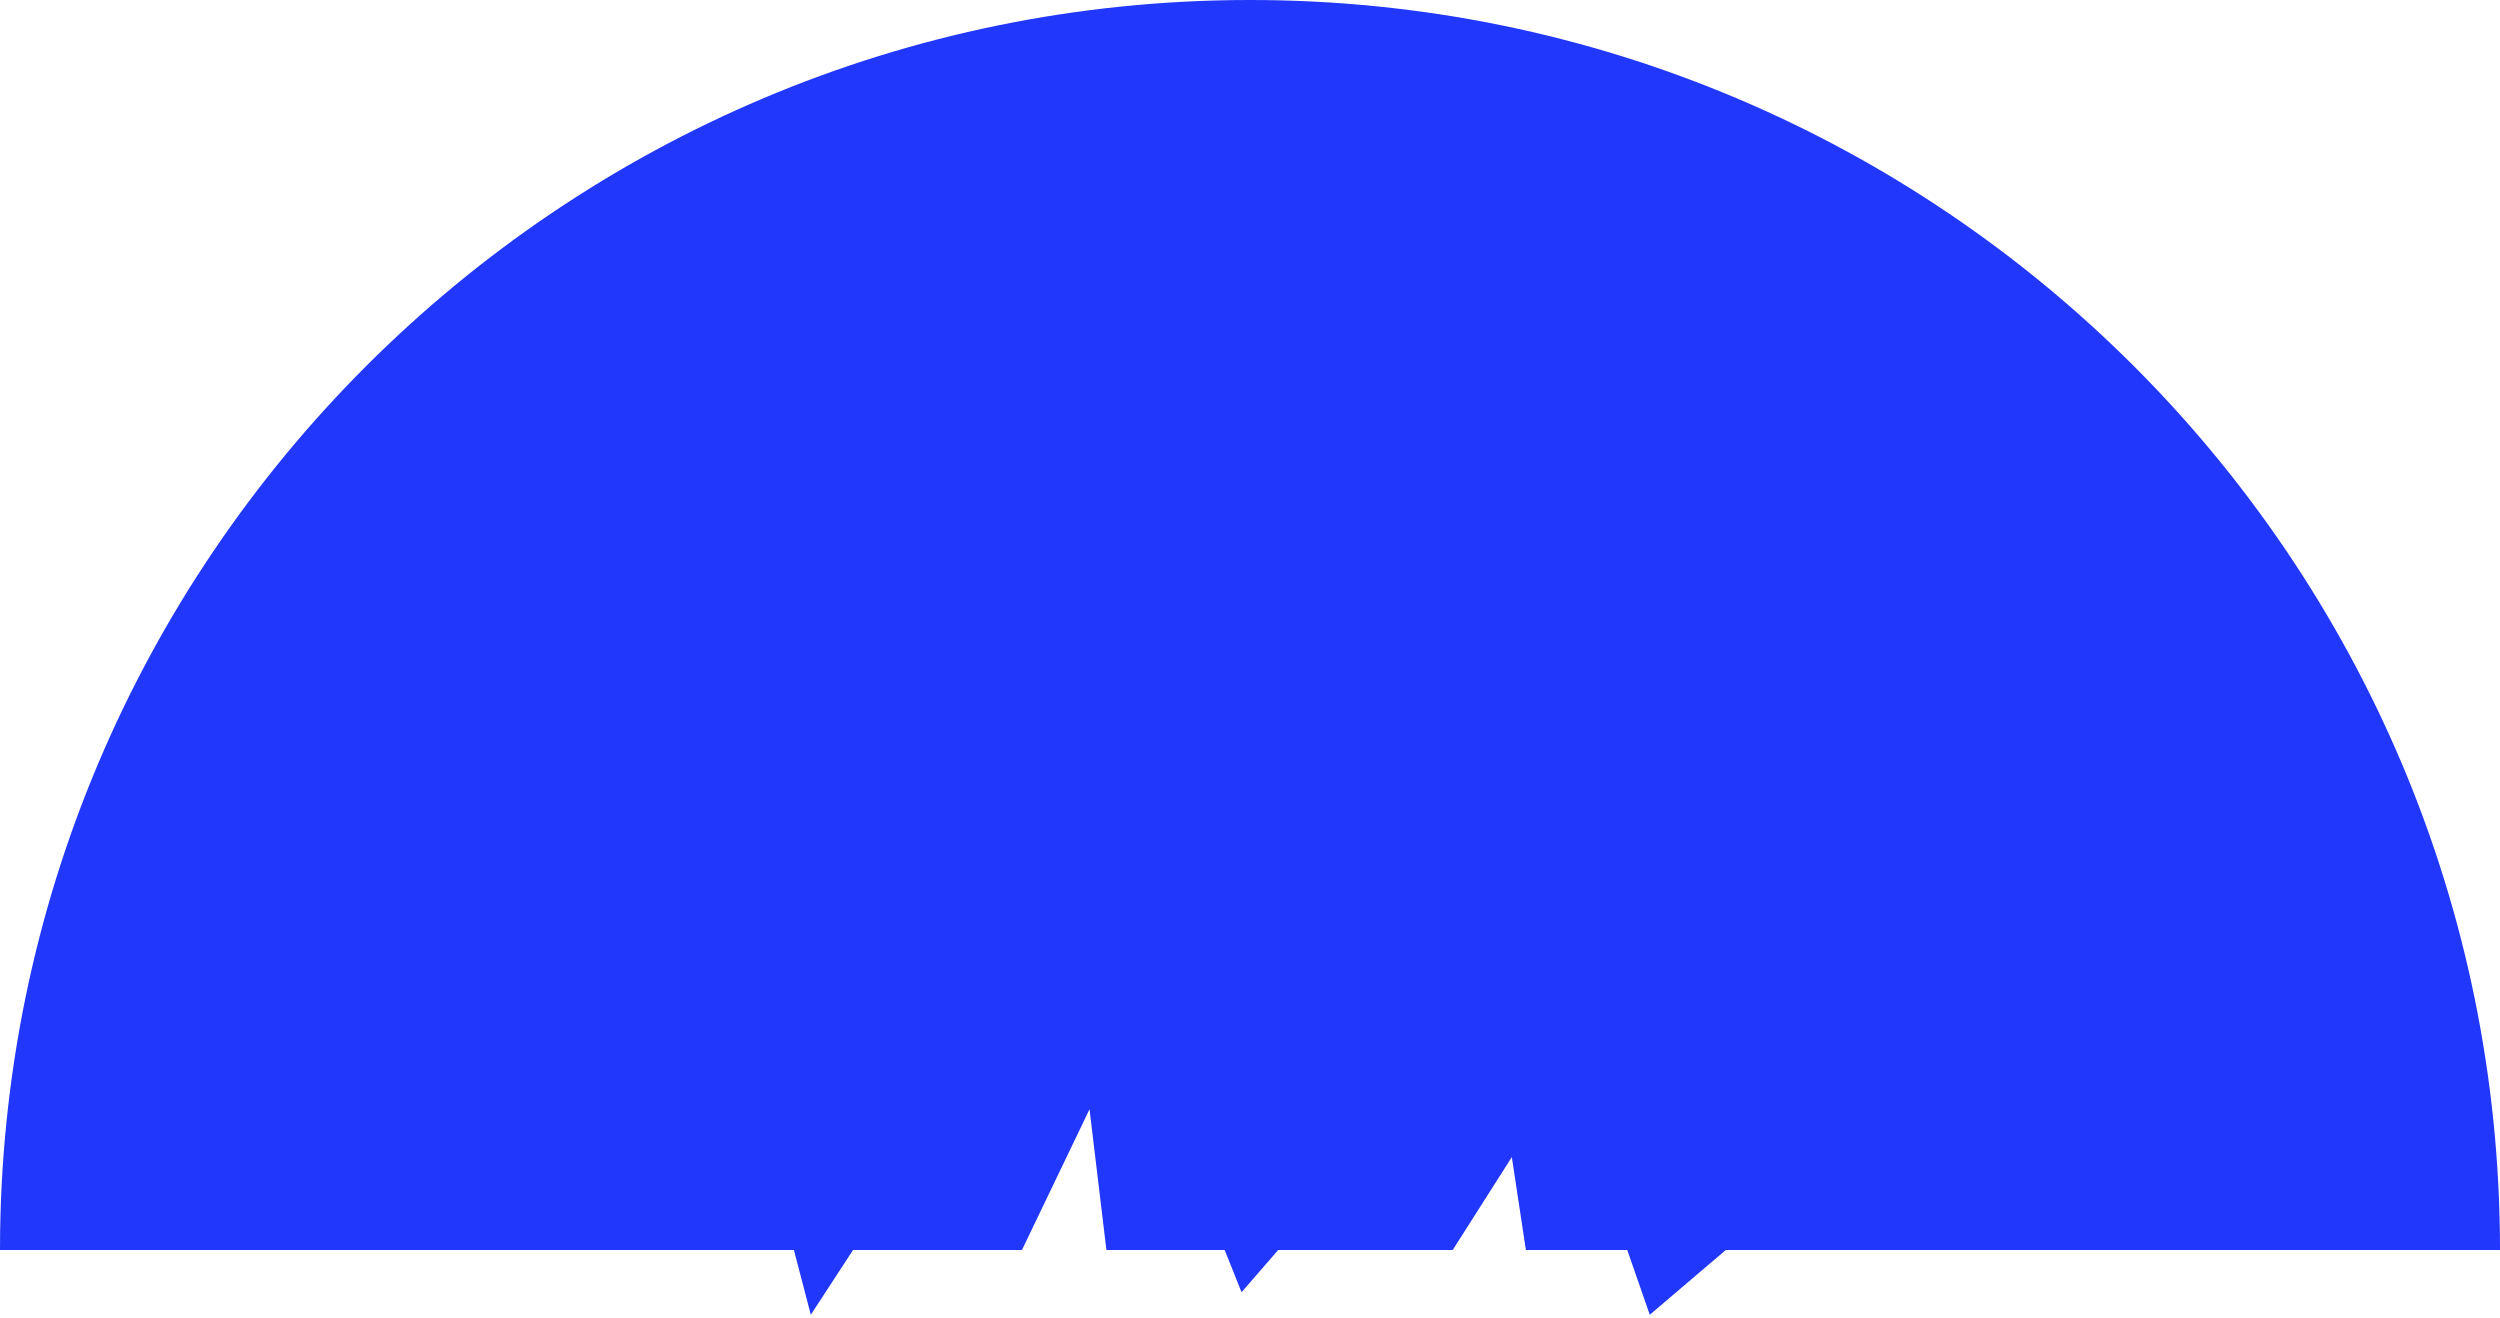 <svg width="444" height="234" viewBox="0 0 444 234" fill="none" xmlns="http://www.w3.org/2000/svg">
<path d="M289 222L293 233.5L306.5 222H289Z" fill="#2137FC"/>
<path d="M217.5 222L220.5 229.5L227 222H217.5Z" fill="#2137FC"/>
<path fill-rule="evenodd" clip-rule="evenodd" d="M444 222H306.5H289H271L268.5 205.5L258 222H227H217.5H196.5L193.5 197L181.5 222H151.5H141H0C0 99.393 99.393 0 222 0C344.607 0 444 99.393 444 222Z" fill="#2137FC"/>
<path d="M141 222L144 233.5L151.5 222H141Z" fill="#2137FC"/>
</svg>
